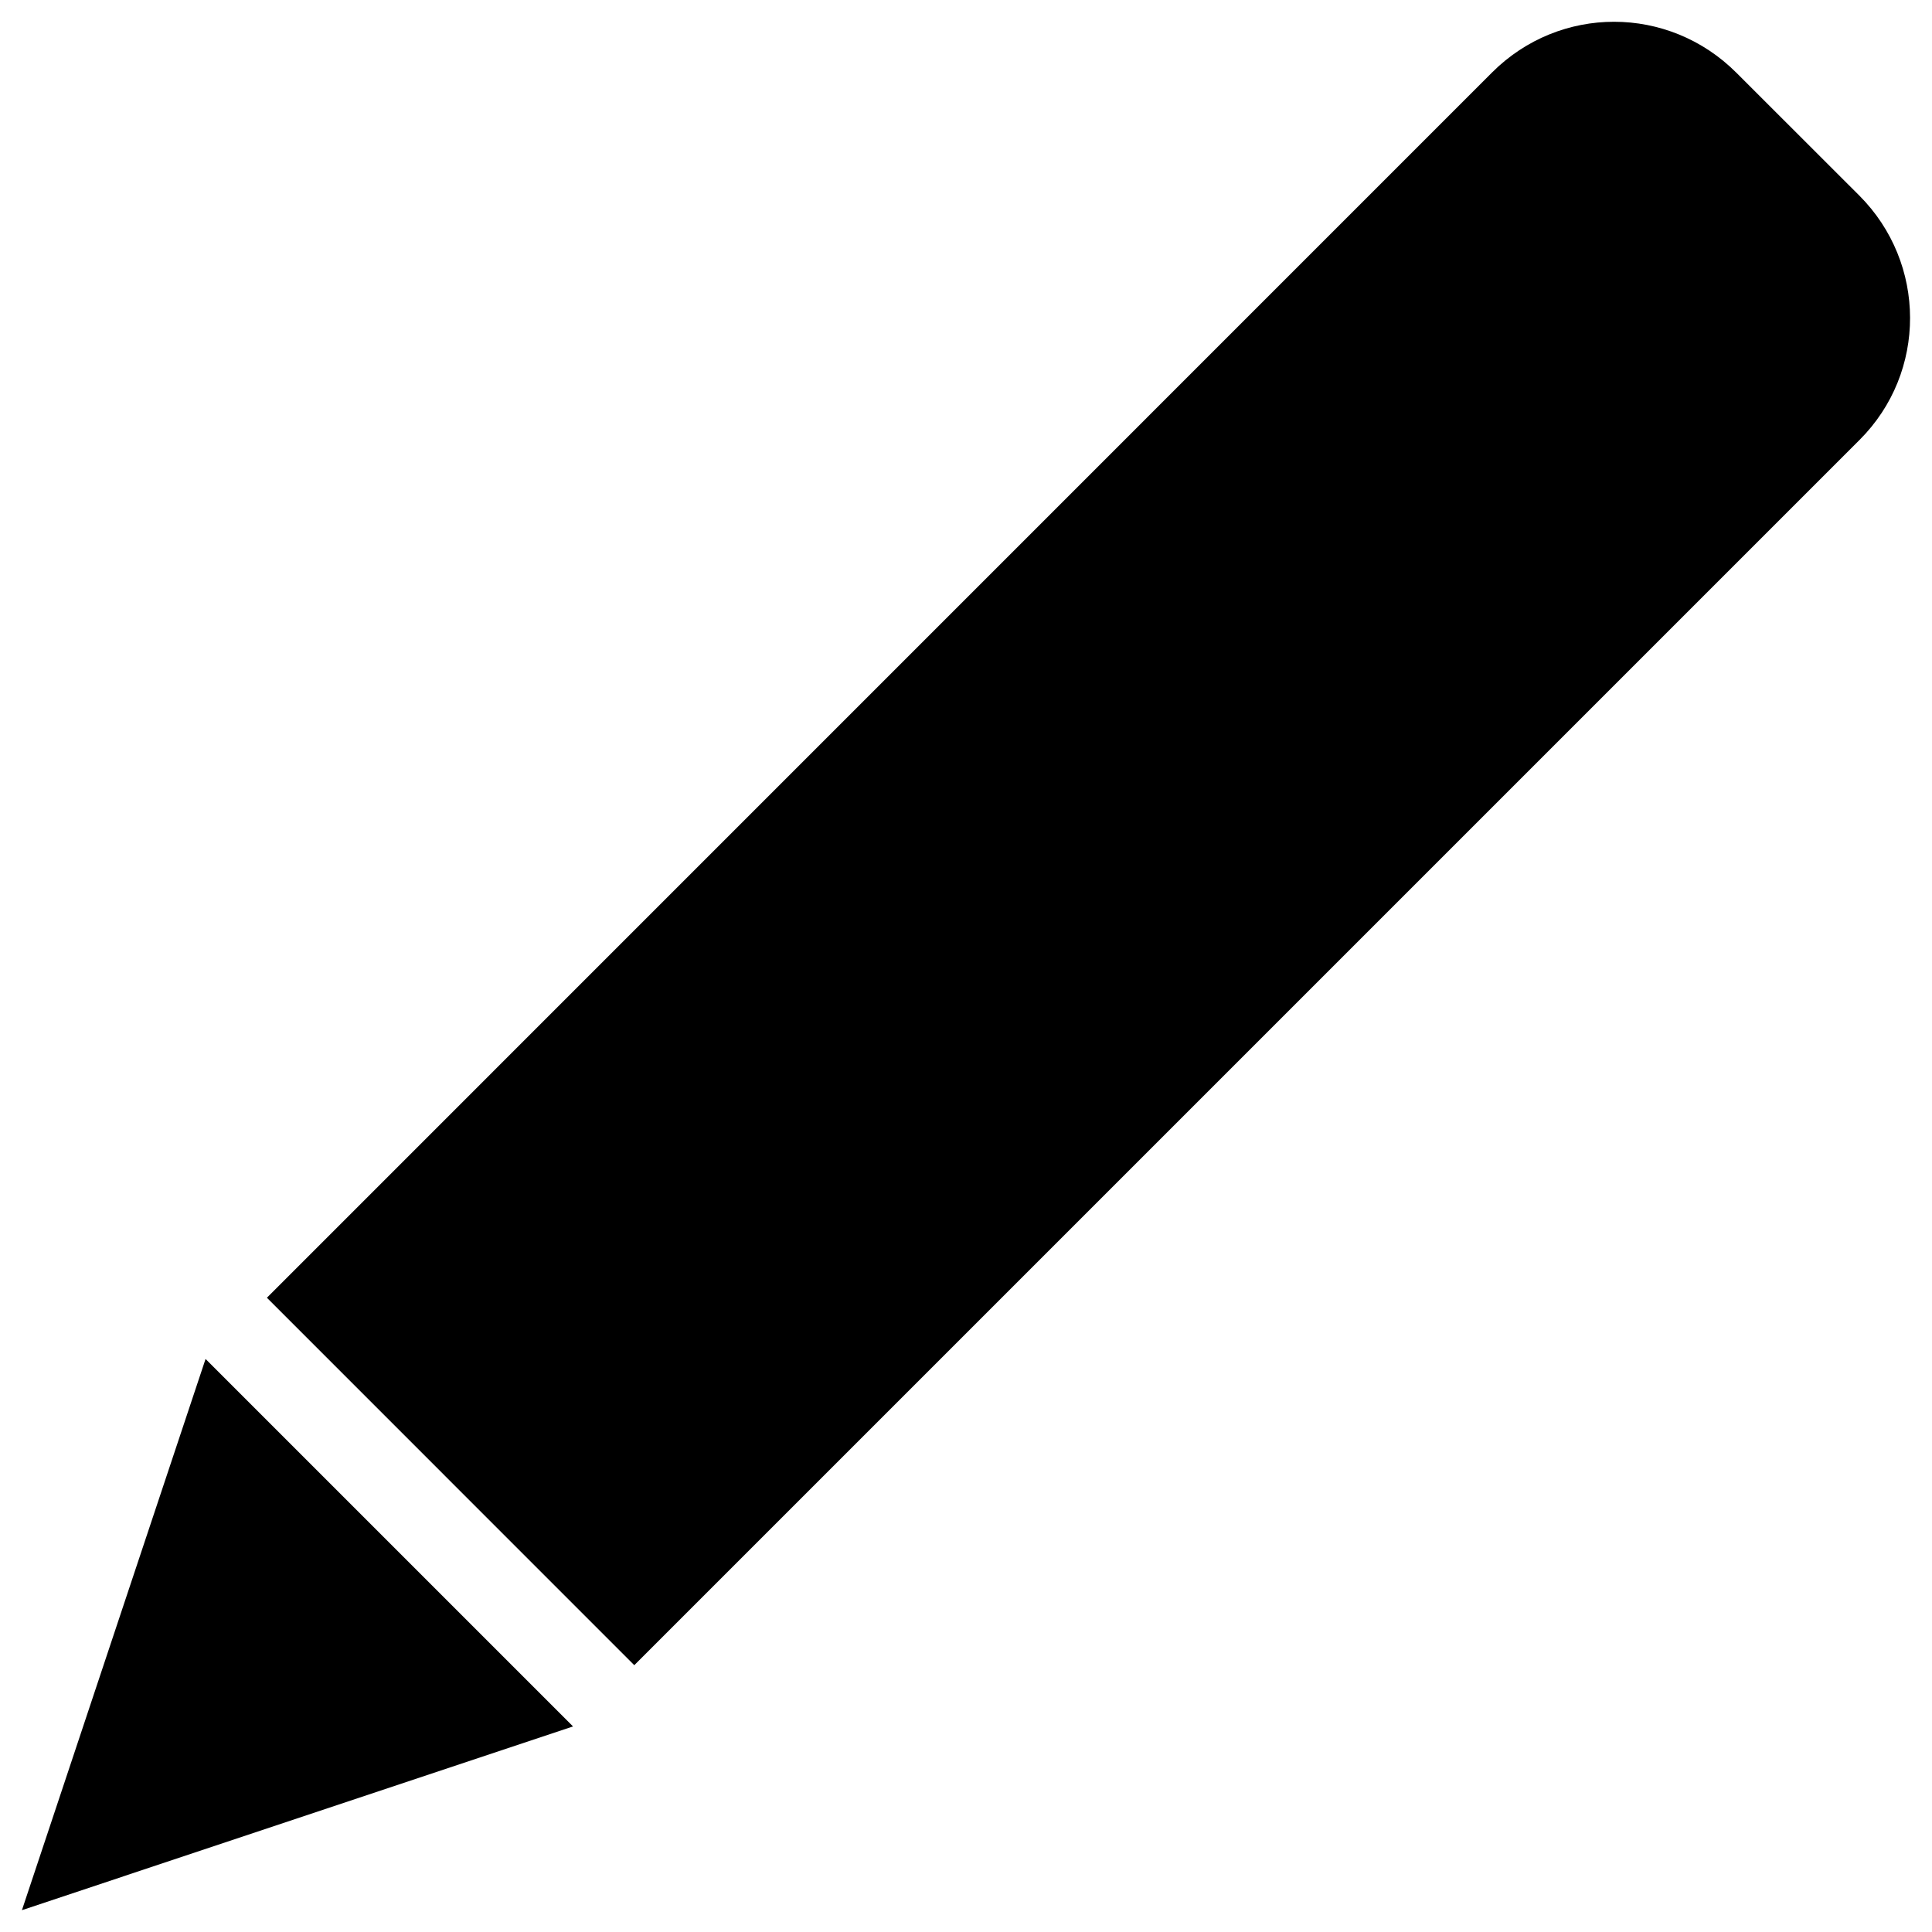 <svg width="20" height="20" viewBox="0 0 20 20" fill="none" xmlns="http://www.w3.org/2000/svg">
<path fill-rule="evenodd" clip-rule="evenodd" d="M17.976 0.754C17.271 0.048 16.145 0.052 15.447 0.749L2.763 13.434L6.566 17.238L19.251 4.553C19.949 3.855 19.946 2.724 19.247 2.024L17.976 0.754ZM2.128 14.068L0.227 19.774L5.932 17.872L2.128 14.068Z" fill="black"/>
</svg>
